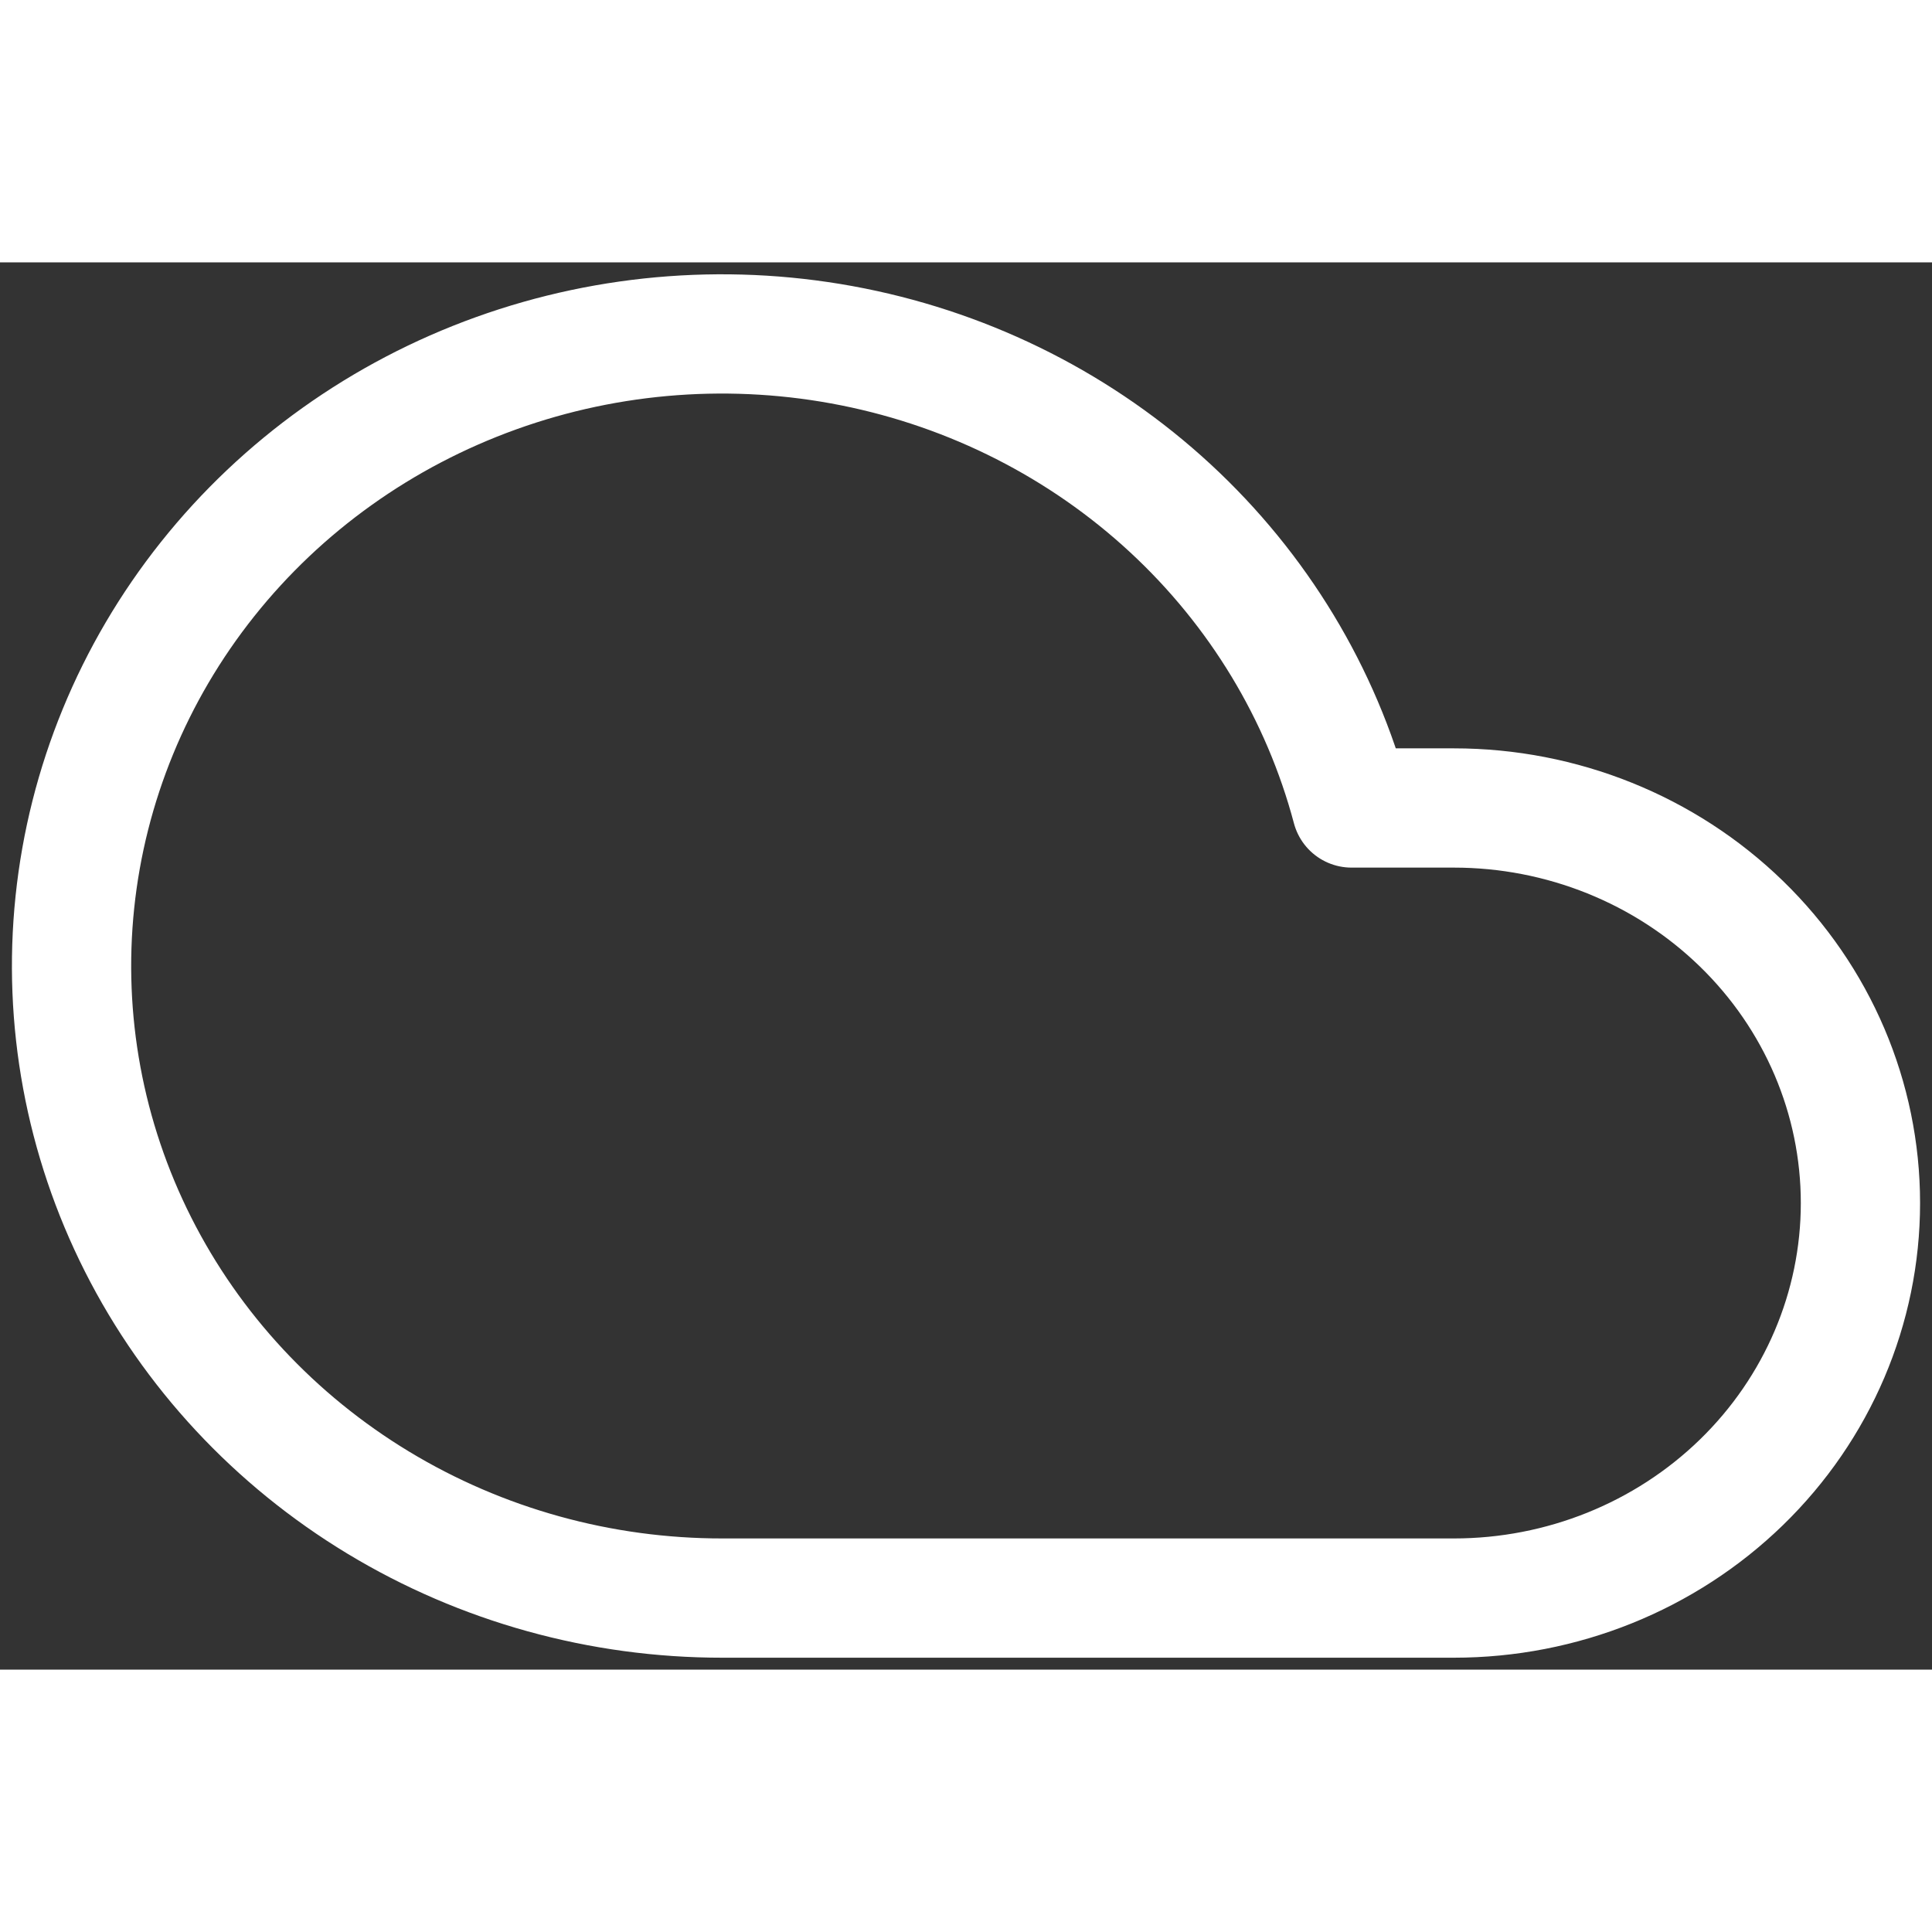 <svg width="75" height="75" viewBox="0 0 81 59" fill="none" xmlns="http://www.w3.org/2000/svg">
<rect x="0" y="0" width="81" height="59" fill="#333333" stroke="none"/>
<path d="M60.959 22.875H56.665C55.39 18.075 52.755 13.719 49.06 10.302C45.365 6.885 40.758 4.544 35.762 3.544C30.767 2.545 25.583 2.927 20.8 4.648C16.016 6.369 11.826 9.36 8.704 13.28C5.582 17.2 3.654 21.893 3.139 26.825C2.624 31.757 3.543 36.73 5.791 41.18C8.039 45.63 11.526 49.377 15.856 51.997C20.186 54.617 25.185 56.004 30.286 56H60.959C65.479 56 69.813 54.255 73.009 51.149C76.205 48.043 78 43.83 78 39.438C78 35.045 76.205 30.832 73.009 27.726C69.813 24.62 65.479 22.875 60.959 22.875Z" stroke="white" stroke-width="5" stroke-linecap="round" stroke-linejoin="round"/>
</svg>
